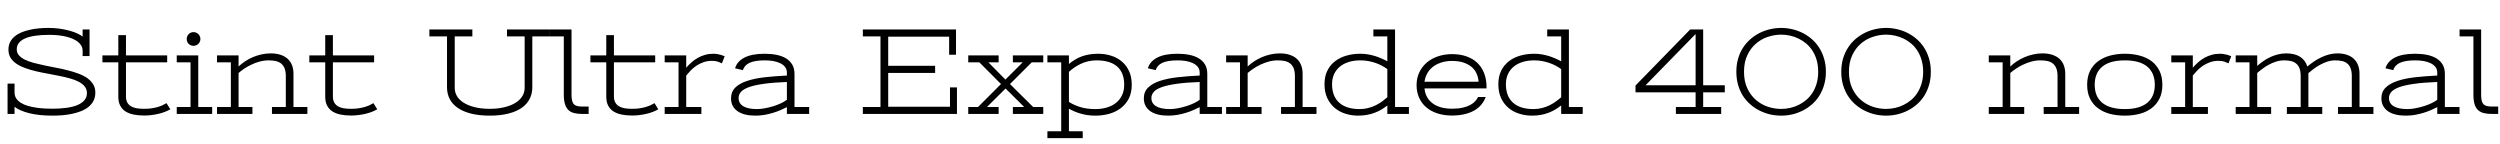 <svg xmlns="http://www.w3.org/2000/svg" xmlns:xlink="http://www.w3.org/1999/xlink" width="476.273" height="27.375"><path fill="black" d="M2.77 21.71L1.44 21.71L1.44 15.93L2.77 15.93L2.77 17.59Q2.77 18.28 3.11 18.78Q3.46 19.28 4.03 19.62Q4.61 19.97 5.35 20.18Q6.09 20.39 6.90 20.51Q7.71 20.63 8.51 20.67Q9.32 20.71 10.01 20.71L10.01 20.71Q11.39 20.71 12.59 20.55Q13.78 20.40 14.67 20.05Q15.55 19.70 16.05 19.13Q16.56 18.56 16.56 17.73L16.56 17.73Q16.56 17.00 16.14 16.48Q15.73 15.96 15.01 15.58Q14.29 15.20 13.33 14.94Q12.38 14.67 11.30 14.46Q10.22 14.24 9.08 14.03Q7.95 13.83 6.87 13.58Q5.79 13.32 4.83 12.98Q3.88 12.64 3.16 12.16Q2.44 11.68 2.02 11.02Q1.61 10.36 1.61 9.45L1.61 9.45Q1.61 8.64 1.93 8.01Q2.25 7.38 2.81 6.93Q3.36 6.47 4.11 6.16Q4.86 5.85 5.70 5.67Q6.54 5.48 7.44 5.40Q8.33 5.32 9.19 5.32L9.19 5.32Q10.39 5.32 11.44 5.47Q12.49 5.63 13.34 5.87Q14.18 6.11 14.79 6.40Q15.40 6.69 15.74 6.98L15.74 6.98L15.74 5.61L17.06 5.61L17.06 10.68L15.74 10.68L15.74 9.64Q15.74 9 15.32 8.46Q14.91 7.91 14.10 7.51Q13.29 7.10 12.09 6.87Q10.90 6.64 9.34 6.64L9.34 6.64Q7.92 6.64 6.79 6.80Q5.65 6.96 4.85 7.29Q4.04 7.63 3.62 8.15Q3.19 8.67 3.19 9.40L3.19 9.40Q3.19 10.07 3.61 10.54Q4.03 11.02 4.75 11.37Q5.46 11.72 6.42 11.98Q7.38 12.23 8.46 12.46Q9.54 12.68 10.68 12.90Q11.81 13.11 12.89 13.39Q13.97 13.66 14.93 14.02Q15.89 14.37 16.61 14.87Q17.32 15.38 17.74 16.05Q18.16 16.72 18.16 17.64L18.16 17.64Q18.16 18.54 17.81 19.21Q17.45 19.89 16.85 20.37Q16.24 20.86 15.43 21.18Q14.61 21.50 13.71 21.69Q12.80 21.88 11.84 21.96Q10.88 22.03 9.96 22.03L9.96 22.03Q8.68 22.03 7.58 21.91Q6.47 21.79 5.55 21.56Q4.64 21.33 3.94 21.02Q3.23 20.72 2.77 20.34L2.77 20.34L2.77 21.71ZM19.51 11.87L19.51 10.56L22.54 10.56L22.54 6.69L24 6.69L24 10.56L31.85 10.56L31.85 11.87L24 11.87L24 18.38Q24 19.07 24.25 19.52Q24.50 19.98 24.96 20.25Q25.42 20.52 26.06 20.63Q26.70 20.73 27.46 20.73L27.46 20.73Q28.22 20.73 28.85 20.64Q29.48 20.54 30 20.40Q30.52 20.25 30.94 20.06Q31.37 19.86 31.72 19.65L31.72 19.65L32.45 20.82Q32.02 21.07 31.47 21.29Q30.93 21.50 30.29 21.66Q29.66 21.82 28.95 21.91Q28.23 22.01 27.48 22.01L27.48 22.01Q26.36 22.01 25.44 21.82Q24.53 21.63 23.88 21.21Q23.24 20.79 22.89 20.10Q22.54 19.42 22.54 18.42L22.54 18.42L22.54 11.87L19.51 11.87ZM33.67 11.87L33.67 10.56L37.77 10.56L37.77 20.39L40.42 20.39L40.42 21.71L33.67 21.71L33.67 20.39L36.30 20.39L36.30 11.87L33.67 11.87ZM35.57 7.43L35.57 7.43Q35.57 7.16 35.67 6.92Q35.77 6.68 35.94 6.50Q36.12 6.33 36.35 6.22Q36.59 6.12 36.86 6.12L36.86 6.12Q37.13 6.12 37.37 6.22Q37.61 6.33 37.79 6.50Q37.97 6.68 38.07 6.92Q38.18 7.16 38.18 7.43L38.18 7.43Q38.18 7.70 38.07 7.94Q37.97 8.18 37.79 8.36Q37.61 8.53 37.37 8.63Q37.13 8.73 36.86 8.73L36.86 8.73Q36.59 8.73 36.35 8.63Q36.12 8.53 35.94 8.36Q35.77 8.18 35.67 7.94Q35.57 7.70 35.57 7.43ZM41.34 11.87L41.34 10.56L45.45 10.56L45.45 12.67Q46.00 12.14 46.68 11.69Q47.36 11.24 48.14 10.90Q48.93 10.56 49.79 10.37Q50.66 10.17 51.57 10.17L51.57 10.17Q52.66 10.17 53.48 10.45Q54.29 10.72 54.83 11.23Q55.37 11.73 55.64 12.45Q55.91 13.17 55.91 14.06L55.91 14.06L55.91 20.39L58.56 20.39L58.56 21.71L51.81 21.71L51.81 20.39L54.45 20.39L54.45 14.50Q54.45 13.61 54.22 13.03Q53.99 12.45 53.57 12.11Q53.14 11.77 52.54 11.63Q51.94 11.50 51.19 11.50L51.19 11.50Q50.31 11.50 49.46 11.73Q48.62 11.96 47.88 12.32Q47.13 12.67 46.51 13.10Q45.88 13.52 45.45 13.91L45.45 13.91L45.45 20.39L48.09 20.39L48.09 21.71L41.34 21.71L41.34 20.39L43.98 20.39L43.98 11.87L41.34 11.87ZM58.93 11.87L58.93 10.56L61.96 10.56L61.96 6.69L63.42 6.69L63.42 10.56L71.27 10.56L71.27 11.87L63.42 11.87L63.42 18.38Q63.42 19.07 63.67 19.52Q63.93 19.98 64.38 20.25Q64.84 20.52 65.48 20.63Q66.12 20.73 66.88 20.73L66.88 20.73Q67.64 20.73 68.27 20.64Q68.91 20.54 69.42 20.40Q69.94 20.25 70.37 20.06Q70.79 19.86 71.14 19.65L71.14 19.65L71.87 20.82Q71.44 21.07 70.89 21.29Q70.35 21.50 69.71 21.66Q69.08 21.82 68.37 21.91Q67.65 22.01 66.90 22.01L66.90 22.01Q65.78 22.01 64.86 21.82Q63.95 21.63 63.30 21.21Q62.66 20.79 62.31 20.10Q61.96 19.42 61.96 18.42L61.96 18.42L61.96 11.87L58.93 11.87ZM81.80 6.93L81.80 5.61L89.99 5.61L89.99 6.93L86.63 6.93L86.63 16.77Q86.63 17.58 87.05 18.30Q87.48 19.02 88.32 19.56Q89.17 20.10 90.41 20.41Q91.65 20.73 93.29 20.73L93.29 20.73Q94.92 20.73 96.16 20.41Q97.41 20.10 98.25 19.56Q99.09 19.02 99.52 18.30Q99.95 17.58 99.95 16.77L99.95 16.77L99.95 6.93L96.59 6.93L96.59 5.61L104.77 5.61L104.77 6.93L101.41 6.93L101.41 16.65Q101.41 17.86 100.90 18.85Q100.39 19.84 99.38 20.55Q98.37 21.26 96.84 21.64Q95.32 22.03 93.29 22.03L93.29 22.03Q91.27 22.03 89.74 21.64Q88.22 21.26 87.20 20.55Q86.18 19.84 85.67 18.85Q85.16 17.86 85.16 16.65L85.16 16.65L85.16 6.93L81.80 6.93ZM104.78 6.93L104.78 5.61L108.88 5.61L108.88 18.07Q108.88 18.77 109.00 19.21Q109.11 19.65 109.37 19.89Q109.62 20.13 110.02 20.21Q110.43 20.30 110.99 20.30L110.99 20.30L112.14 20.30L112.14 21.71L111.01 21.71Q110.07 21.71 109.39 21.54Q108.71 21.38 108.28 20.95Q107.84 20.53 107.63 19.82Q107.41 19.11 107.41 18.02L107.41 18.02L107.41 6.93L104.78 6.93ZM112.48 11.87L112.48 10.56L115.50 10.56L115.50 6.69L116.96 6.69L116.96 10.56L124.82 10.56L124.82 11.87L116.96 11.87L116.96 18.38Q116.96 19.07 117.22 19.52Q117.47 19.98 117.93 20.25Q118.38 20.52 119.02 20.63Q119.66 20.73 120.42 20.73L120.42 20.73Q121.18 20.73 121.82 20.64Q122.45 20.54 122.96 20.40Q123.48 20.25 123.91 20.06Q124.34 19.86 124.69 19.65L124.69 19.65L125.41 20.82Q124.98 21.07 124.44 21.29Q123.89 21.50 123.26 21.66Q122.63 21.82 121.91 21.91Q121.20 22.01 120.45 22.01L120.45 22.01Q119.32 22.01 118.41 21.82Q117.49 21.63 116.85 21.21Q116.20 20.79 115.85 20.10Q115.50 19.42 115.50 18.42L115.50 18.42L115.50 11.87L112.48 11.87ZM126.63 11.87L126.63 10.56L130.73 10.56L130.73 12.90Q131.21 12.34 131.77 11.85Q132.32 11.37 132.96 11.01Q133.59 10.65 134.33 10.45Q135.06 10.24 135.90 10.24L135.90 10.24Q136.32 10.24 136.69 10.31Q137.05 10.37 137.33 10.45Q137.61 10.54 137.80 10.62Q137.99 10.70 138.06 10.72L138.06 10.72L137.53 12.07Q137.24 11.92 136.78 11.75Q136.31 11.59 135.61 11.59L135.61 11.59Q134.72 11.59 133.97 11.87Q133.23 12.14 132.63 12.55Q132.02 12.96 131.55 13.46Q131.09 13.96 130.73 14.39L130.73 14.39L130.73 20.39L133.62 20.39L133.62 21.71L126.63 21.71L126.63 20.39L129.27 20.39L129.27 11.87L126.63 11.87ZM149.91 21.71L149.91 20.41Q149.37 20.68 148.71 20.97Q148.05 21.26 147.29 21.49Q146.53 21.73 145.68 21.88Q144.82 22.03 143.88 22.03L143.88 22.03Q142.83 22.03 141.97 21.82Q141.12 21.61 140.52 21.19Q139.92 20.78 139.59 20.16Q139.27 19.55 139.27 18.74L139.27 18.74Q139.27 17.48 140.07 16.69Q140.88 15.89 142.31 15.42Q143.73 14.94 145.68 14.72Q147.62 14.50 149.91 14.39L149.91 14.39L149.91 13.84Q149.91 13.22 149.57 12.77Q149.23 12.33 148.65 12.05Q148.08 11.77 147.32 11.63Q146.57 11.50 145.72 11.50L145.72 11.50Q144.74 11.50 144.01 11.62Q143.27 11.74 142.77 11.98Q142.27 12.22 141.97 12.57Q141.67 12.91 141.53 13.36L141.53 13.36L140.04 13.01Q140.41 11.70 141.83 10.97Q143.24 10.24 145.68 10.24L145.68 10.24Q146.91 10.24 147.95 10.45Q148.99 10.66 149.75 11.12Q150.50 11.58 150.93 12.31Q151.36 13.04 151.36 14.09L151.36 14.09L151.36 20.39L154.15 20.39L154.15 21.71L149.91 21.71ZM149.91 19.01L149.91 15.62Q147.34 15.71 145.58 15.96Q143.82 16.20 142.74 16.58Q141.66 16.96 141.18 17.48Q140.71 18 140.71 18.67L140.71 18.67Q140.71 19.70 141.60 20.24Q142.50 20.78 144.23 20.78L144.23 20.78Q144.97 20.78 145.81 20.61Q146.65 20.45 147.43 20.20Q148.22 19.95 148.88 19.63Q149.53 19.31 149.91 19.01L149.91 19.01ZM182.13 10.43L180.82 10.43L180.82 6.98L169.21 6.98L169.21 12.53L178.15 12.53L178.15 13.89L169.21 13.89L169.21 20.34L180.98 20.34L180.98 16.65L182.31 16.65L182.31 21.71L164.38 21.71L164.38 20.39L167.74 20.39L167.74 6.93L164.38 6.93L164.38 5.61L182.13 5.61L182.13 10.43ZM192.96 21.71L192.96 20.39L195.12 20.39L191.57 16.86L188.02 20.39L190.25 20.39L190.25 21.71L184.46 21.71L184.46 20.39L186.32 20.39L190.70 16.01L186.57 11.87L184.46 11.87L184.46 10.56L190.25 10.56L190.25 11.87L188.29 11.87L191.54 15.16L194.84 11.87L192.96 11.87L192.96 10.56L198.75 10.56L198.75 11.87L196.56 11.87L192.41 16.01L196.83 20.39L198.75 20.39L198.75 21.71L192.96 21.71ZM199.54 11.87L199.54 10.56L203.64 10.56L203.64 12.19Q204.19 11.73 204.79 11.37Q205.38 11.00 206.07 10.75Q206.75 10.50 207.53 10.37Q208.31 10.24 209.23 10.24L209.23 10.24Q210.46 10.24 211.61 10.59Q212.75 10.93 213.64 11.65Q214.54 12.38 215.07 13.49Q215.61 14.61 215.61 16.15L215.61 16.15Q215.61 17.68 215.04 18.79Q214.46 19.90 213.50 20.62Q212.54 21.34 211.29 21.69Q210.04 22.03 208.68 22.03L208.68 22.03Q207.89 22.03 207.19 21.93Q206.48 21.82 205.86 21.64Q205.23 21.46 204.67 21.22Q204.12 20.98 203.64 20.71L203.64 20.71L203.64 25.01L206.27 25.01L206.27 26.32L199.54 26.32L199.54 25.01L202.17 25.01L202.17 11.87L199.54 11.87ZM203.64 13.68L203.64 19.41Q204.50 19.99 205.75 20.38Q207 20.78 208.65 20.78L208.65 20.78Q209.86 20.78 210.87 20.48Q211.89 20.18 212.62 19.59Q213.35 19.00 213.76 18.13Q214.17 17.27 214.17 16.15L214.17 16.15Q214.17 13.86 212.84 12.68Q211.50 11.50 208.89 11.50L208.89 11.50Q208.02 11.50 207.25 11.69Q206.48 11.88 205.82 12.20Q205.16 12.52 204.62 12.90Q204.07 13.29 203.64 13.68L203.64 13.68ZM228.55 21.71L228.55 20.41Q228.01 20.68 227.36 20.97Q226.70 21.26 225.94 21.49Q225.18 21.73 224.32 21.88Q223.46 22.03 222.53 22.03L222.53 22.03Q221.47 22.03 220.62 21.82Q219.76 21.61 219.16 21.19Q218.57 20.78 218.24 20.16Q217.91 19.55 217.91 18.74L217.91 18.74Q217.91 17.48 218.72 16.69Q219.53 15.89 220.95 15.42Q222.38 14.94 224.32 14.72Q226.27 14.50 228.55 14.39L228.55 14.39L228.55 13.84Q228.55 13.22 228.21 12.77Q227.87 12.33 227.30 12.05Q226.72 11.77 225.97 11.63Q225.21 11.50 224.37 11.50L224.37 11.50Q223.38 11.50 222.65 11.62Q221.92 11.74 221.41 11.98Q220.91 12.22 220.61 12.57Q220.31 12.91 220.17 13.36L220.17 13.36L218.68 13.01Q219.06 11.70 220.47 10.97Q221.88 10.24 224.32 10.24L224.32 10.24Q225.55 10.24 226.59 10.45Q227.64 10.66 228.39 11.12Q229.15 11.58 229.58 12.31Q230.00 13.04 230.00 14.09L230.00 14.09L230.00 20.39L232.79 20.39L232.79 21.71L228.55 21.71ZM228.55 19.01L228.55 15.62Q225.98 15.71 224.23 15.96Q222.47 16.20 221.38 16.58Q220.30 16.96 219.83 17.48Q219.35 18 219.35 18.67L219.35 18.67Q219.35 19.70 220.25 20.24Q221.14 20.78 222.88 20.78L222.88 20.78Q223.62 20.78 224.46 20.61Q225.29 20.45 226.08 20.20Q226.86 19.95 227.52 19.63Q228.18 19.31 228.55 19.01L228.55 19.01ZM233.59 11.87L233.59 10.56L237.69 10.56L237.69 12.67Q238.24 12.14 238.92 11.69Q239.60 11.24 240.39 10.90Q241.17 10.56 242.04 10.37Q242.91 10.17 243.82 10.17L243.82 10.17Q244.91 10.17 245.72 10.45Q246.54 10.72 247.08 11.23Q247.62 11.73 247.89 12.45Q248.16 13.17 248.16 14.06L248.16 14.06L248.16 20.39L250.80 20.39L250.80 21.71L244.05 21.71L244.05 20.39L246.69 20.39L246.69 14.50Q246.69 13.61 246.46 13.03Q246.23 12.45 245.81 12.11Q245.39 11.77 244.79 11.63Q244.18 11.50 243.43 11.50L243.43 11.50Q242.55 11.50 241.71 11.73Q240.87 11.96 240.12 12.32Q239.38 12.67 238.75 13.10Q238.13 13.52 237.69 13.91L237.69 13.91L237.69 20.39L240.34 20.39L240.34 21.71L233.59 21.71L233.59 20.39L236.23 20.39L236.23 11.87L233.59 11.87ZM268.41 20.39L268.41 21.71L264.30 21.71L264.30 20.09Q263.75 20.52 263.16 20.88Q262.56 21.23 261.87 21.49Q261.19 21.75 260.41 21.89Q259.63 22.03 258.71 22.03L258.71 22.03Q257.50 22.03 256.34 21.67Q255.19 21.32 254.30 20.58Q253.41 19.84 252.87 18.71Q252.33 17.59 252.33 16.05L252.33 16.05Q252.33 14.58 252.86 13.49Q253.39 12.40 254.32 11.68Q255.25 10.96 256.49 10.60Q257.73 10.24 259.15 10.24L259.15 10.24Q259.86 10.24 260.55 10.35Q261.25 10.46 261.90 10.66Q262.56 10.86 263.17 11.13Q263.78 11.39 264.30 11.68L264.30 11.68L264.30 6.93L261.64 6.93L261.64 5.61L265.77 5.61L265.77 20.39L268.41 20.39ZM259.05 20.78L259.05 20.78Q259.92 20.78 260.69 20.57Q261.46 20.37 262.12 20.04Q262.78 19.71 263.33 19.31Q263.87 18.91 264.30 18.53L264.30 18.53L264.30 13.17Q263.86 12.84 263.31 12.54Q262.76 12.25 262.11 12.01Q261.46 11.78 260.72 11.64Q259.99 11.50 259.17 11.50L259.17 11.50Q257.96 11.50 256.97 11.80Q255.97 12.11 255.26 12.69Q254.55 13.27 254.16 14.12Q253.77 14.96 253.77 16.05L253.77 16.05Q253.77 18.33 255.12 19.55Q256.46 20.78 259.05 20.78ZM271.38 15.57L281.68 15.57Q281.63 14.78 281.32 14.06Q281.02 13.35 280.41 12.80Q279.80 12.26 278.87 11.94Q277.95 11.61 276.64 11.61L276.64 11.61Q275.43 11.61 274.49 11.94Q273.55 12.26 272.89 12.80Q272.24 13.35 271.86 14.06Q271.49 14.78 271.38 15.57L271.38 15.57ZM276.62 22.01L276.62 22.01Q275.09 22.01 273.84 21.60Q272.59 21.20 271.71 20.44Q270.83 19.69 270.35 18.61Q269.87 17.53 269.87 16.20L269.87 16.20Q269.87 14.89 270.38 13.81Q270.88 12.73 271.78 11.95Q272.68 11.17 273.93 10.74Q275.17 10.31 276.64 10.31L276.64 10.31Q278.18 10.31 279.40 10.75Q280.62 11.18 281.46 11.99Q282.30 12.81 282.75 13.97Q283.20 15.13 283.20 16.58L283.20 16.58L283.20 16.84L271.38 16.84Q271.46 17.73 271.85 18.45Q272.23 19.16 272.89 19.66Q273.56 20.17 274.49 20.44Q275.43 20.71 276.62 20.71L276.62 20.71Q277.77 20.71 278.62 20.52Q279.47 20.33 280.06 20.02Q280.65 19.70 281.02 19.30Q281.39 18.90 281.59 18.48L281.59 18.48L283.05 18.48Q282.36 20.26 280.71 21.13Q279.05 22.01 276.62 22.01ZM301.52 20.39L301.52 21.71L297.42 21.71L297.42 20.09Q296.87 20.52 296.27 20.88Q295.68 21.23 294.99 21.49Q294.30 21.75 293.53 21.89Q292.75 22.03 291.83 22.03L291.83 22.03Q290.61 22.03 289.46 21.67Q288.30 21.32 287.41 20.58Q286.52 19.84 285.98 18.71Q285.45 17.59 285.45 16.05L285.45 16.05Q285.45 14.58 285.98 13.49Q286.51 12.40 287.44 11.68Q288.36 10.96 289.61 10.60Q290.85 10.24 292.27 10.24L292.27 10.24Q292.98 10.24 293.67 10.35Q294.36 10.46 295.02 10.66Q295.68 10.86 296.29 11.13Q296.89 11.39 297.42 11.68L297.42 11.68L297.42 6.93L294.76 6.93L294.76 5.61L298.89 5.61L298.89 20.39L301.52 20.39ZM292.17 20.78L292.17 20.78Q293.04 20.78 293.81 20.57Q294.57 20.37 295.24 20.04Q295.90 19.71 296.44 19.31Q296.99 18.91 297.42 18.53L297.42 18.53L297.42 13.17Q296.98 12.84 296.43 12.54Q295.88 12.25 295.22 12.01Q294.57 11.78 293.84 11.64Q293.11 11.50 292.29 11.50L292.29 11.50Q291.08 11.50 290.09 11.80Q289.09 12.11 288.38 12.69Q287.67 13.27 287.28 14.12Q286.89 14.96 286.89 16.05L286.89 16.05Q286.89 18.33 288.23 19.55Q289.58 20.78 292.17 20.78ZM319.27 21.71L319.27 20.39L323.03 20.39L323.03 17.59L311.58 17.59L311.58 16.29L322.00 5.61L324.47 5.61L324.47 16.24L328.59 16.24L328.59 17.59L324.47 17.59L324.47 20.39L327.90 20.39L327.90 21.71L319.27 21.71ZM323.03 16.24L323.03 6.48L313.50 16.24L323.03 16.24ZM347.85 13.68L347.85 13.68Q347.85 15.02 347.51 16.17Q347.18 17.32 346.59 18.25Q346.01 19.17 345.20 19.88Q344.39 20.59 343.45 21.06Q342.50 21.54 341.46 21.79Q340.41 22.03 339.33 22.03L339.33 22.03Q338.25 22.03 337.20 21.79Q336.15 21.54 335.20 21.06Q334.25 20.59 333.45 19.88Q332.64 19.17 332.04 18.25Q331.45 17.32 331.12 16.17Q330.79 15.02 330.79 13.68L330.79 13.68Q330.79 12.33 331.12 11.19Q331.45 10.04 332.04 9.12Q332.64 8.19 333.45 7.48Q334.25 6.77 335.20 6.29Q336.15 5.81 337.20 5.57Q338.25 5.32 339.33 5.32L339.33 5.32Q340.41 5.32 341.46 5.57Q342.50 5.81 343.45 6.29Q344.39 6.77 345.20 7.48Q346.01 8.19 346.59 9.12Q347.18 10.04 347.51 11.19Q347.85 12.33 347.85 13.68ZM346.38 13.68L346.38 13.68Q346.38 12.48 346.10 11.48Q345.82 10.49 345.32 9.70Q344.82 8.92 344.14 8.33Q343.46 7.75 342.68 7.37Q341.89 6.98 341.04 6.79Q340.18 6.60 339.33 6.60L339.33 6.60Q338.04 6.60 336.77 7.03Q335.51 7.45 334.50 8.33Q333.49 9.21 332.87 10.54Q332.25 11.87 332.25 13.68L332.25 13.68Q332.25 15.48 332.87 16.81Q333.49 18.14 334.50 19.02Q335.51 19.90 336.77 20.33Q338.04 20.75 339.33 20.75L339.33 20.75Q340.18 20.75 341.04 20.56Q341.89 20.37 342.68 19.98Q343.46 19.59 344.14 19.01Q344.82 18.42 345.32 17.63Q345.82 16.84 346.10 15.86Q346.38 14.87 346.38 13.68ZM367.84 13.68L367.84 13.68Q367.84 15.02 367.51 16.17Q367.17 17.32 366.59 18.25Q366 19.17 365.19 19.88Q364.38 20.59 363.44 21.06Q362.50 21.54 361.45 21.79Q360.40 22.03 359.32 22.03L359.32 22.03Q358.24 22.03 357.19 21.79Q356.14 21.54 355.20 21.06Q354.25 20.59 353.44 19.88Q352.63 19.17 352.04 18.25Q351.45 17.32 351.11 16.17Q350.78 15.02 350.78 13.68L350.78 13.68Q350.78 12.33 351.11 11.19Q351.45 10.04 352.04 9.12Q352.63 8.19 353.44 7.48Q354.25 6.77 355.20 6.29Q356.14 5.81 357.19 5.57Q358.24 5.32 359.32 5.32L359.32 5.32Q360.40 5.32 361.45 5.57Q362.50 5.81 363.44 6.29Q364.38 6.77 365.19 7.48Q366 8.19 366.59 9.12Q367.17 10.04 367.51 11.19Q367.84 12.33 367.84 13.68ZM366.38 13.68L366.38 13.68Q366.38 12.48 366.09 11.48Q365.81 10.49 365.31 9.70Q364.82 8.92 364.14 8.33Q363.46 7.75 362.67 7.37Q361.89 6.98 361.03 6.79Q360.18 6.60 359.32 6.60L359.32 6.60Q358.03 6.60 356.77 7.03Q355.50 7.45 354.49 8.33Q353.48 9.21 352.86 10.54Q352.24 11.87 352.24 13.68L352.24 13.68Q352.24 15.48 352.86 16.81Q353.48 18.14 354.49 19.02Q355.50 19.90 356.77 20.33Q358.03 20.75 359.32 20.75L359.32 20.75Q360.18 20.75 361.03 20.56Q361.89 20.37 362.67 19.98Q363.46 19.59 364.14 19.01Q364.82 18.42 365.31 17.63Q365.81 16.84 366.09 15.86Q366.38 14.87 366.38 13.68ZM378.88 11.87L378.88 10.56L382.98 10.56L382.98 12.67Q383.53 12.14 384.21 11.69Q384.89 11.24 385.68 10.90Q386.46 10.56 387.33 10.37Q388.20 10.17 389.11 10.17L389.11 10.17Q390.20 10.17 391.01 10.45Q391.83 10.72 392.37 11.23Q392.91 11.73 393.18 12.45Q393.45 13.17 393.45 14.06L393.45 14.06L393.45 20.39L396.09 20.39L396.09 21.71L389.34 21.71L389.34 20.39L391.98 20.39L391.98 14.50Q391.98 13.61 391.75 13.03Q391.52 12.45 391.10 12.11Q390.68 11.77 390.08 11.63Q389.47 11.50 388.72 11.50L388.72 11.50Q387.84 11.50 387 11.73Q386.16 11.96 385.41 12.32Q384.67 12.67 384.04 13.10Q383.41 13.52 382.98 13.91L382.98 13.91L382.98 20.39L385.63 20.39L385.63 21.71L378.88 21.71L378.88 20.39L381.52 20.39L381.52 11.87L378.88 11.87ZM411.95 16.15L411.95 16.15Q411.95 17.68 411.40 18.79Q410.85 19.90 409.89 20.62Q408.93 21.34 407.62 21.69Q406.31 22.03 404.80 22.03L404.80 22.03Q403.28 22.03 401.96 21.69Q400.65 21.34 399.69 20.62Q398.72 19.90 398.17 18.79Q397.62 17.68 397.62 16.15L397.62 16.15Q397.62 14.63 398.17 13.51Q398.73 12.39 399.70 11.67Q400.68 10.95 401.99 10.59Q403.30 10.24 404.80 10.24L404.80 10.24Q406.31 10.24 407.62 10.59Q408.93 10.93 409.89 11.65Q410.85 12.38 411.40 13.49Q411.95 14.61 411.95 16.15ZM410.51 16.15L410.51 16.15Q410.51 13.89 409.07 12.69Q407.64 11.50 404.80 11.50L404.80 11.50Q401.95 11.50 400.51 12.69Q399.06 13.89 399.06 16.15L399.06 16.15Q399.06 18.41 400.51 19.59Q401.95 20.78 404.80 20.78L404.80 20.78Q407.64 20.78 409.07 19.59Q410.51 18.40 410.51 16.15ZM413.65 11.87L413.65 10.56L417.75 10.56L417.75 12.90Q418.23 12.34 418.78 11.85Q419.33 11.37 419.97 11.01Q420.61 10.65 421.34 10.45Q422.07 10.24 422.92 10.24L422.92 10.24Q423.34 10.24 423.70 10.31Q424.07 10.37 424.35 10.45Q424.63 10.54 424.82 10.62Q425.00 10.70 425.07 10.72L425.07 10.72L424.55 12.07Q424.25 11.92 423.79 11.75Q423.33 11.59 422.63 11.59L422.63 11.59Q421.73 11.59 420.99 11.87Q420.25 12.14 419.64 12.55Q419.04 12.96 418.57 13.46Q418.10 13.96 417.75 14.39L417.75 14.39L417.75 20.39L420.63 20.39L420.63 21.71L413.65 21.71L413.65 20.39L416.29 20.39L416.29 11.87L413.65 11.87ZM445.41 21.71L445.41 20.39L448.04 20.39L448.04 14.50Q448.04 13.61 447.82 13.03Q447.60 12.45 447.19 12.11Q446.78 11.77 446.20 11.63Q445.62 11.50 444.90 11.50L444.90 11.50Q444.14 11.50 443.41 11.73Q442.69 11.96 442.02 12.33Q441.35 12.69 440.78 13.12Q440.20 13.55 439.77 13.93L439.77 13.93L439.77 14.06L439.77 20.39L442.41 20.39L442.41 21.71L435.67 21.71L435.67 20.39L438.30 20.39L438.30 14.50Q438.30 13.61 438.08 13.03Q437.86 12.45 437.44 12.11Q437.03 11.77 436.45 11.63Q435.87 11.50 435.16 11.50L435.16 11.50Q434.38 11.50 433.64 11.73Q432.90 11.96 432.24 12.32Q431.58 12.67 431.02 13.10Q430.45 13.52 430.02 13.91L430.02 13.91L430.02 20.39L432.67 20.39L432.67 21.71L425.92 21.71L425.92 20.39L428.55 20.39L428.55 11.87L425.92 11.87L425.92 10.56L430.02 10.56L430.02 12.55Q430.57 12.07 431.19 11.64Q431.81 11.20 432.50 10.88Q433.20 10.56 433.95 10.37Q434.71 10.17 435.54 10.17L435.54 10.17Q437.21 10.17 438.21 10.83Q439.21 11.50 439.57 12.67L439.57 12.67Q440.12 12.20 440.78 11.75Q441.43 11.30 442.17 10.95Q442.90 10.59 443.69 10.38Q444.48 10.17 445.29 10.17L445.29 10.17Q446.34 10.17 447.13 10.45Q447.93 10.72 448.45 11.23Q448.98 11.73 449.24 12.45Q449.51 13.17 449.51 14.06L449.51 14.06L449.51 20.39L452.16 20.39L452.16 21.71L445.41 21.71ZM464.32 21.71L464.32 20.41Q463.78 20.68 463.13 20.97Q462.47 21.26 461.71 21.49Q460.95 21.73 460.09 21.88Q459.23 22.03 458.30 22.03L458.30 22.03Q457.24 22.03 456.39 21.82Q455.53 21.61 454.93 21.19Q454.34 20.78 454.01 20.16Q453.68 19.55 453.68 18.74L453.68 18.74Q453.68 17.48 454.49 16.69Q455.30 15.89 456.72 15.42Q458.14 14.94 460.09 14.72Q462.04 14.50 464.32 14.39L464.32 14.39L464.32 13.84Q464.32 13.22 463.98 12.77Q463.64 12.33 463.07 12.05Q462.49 11.77 461.74 11.63Q460.98 11.50 460.14 11.50L460.14 11.50Q459.15 11.50 458.42 11.62Q457.69 11.74 457.18 11.98Q456.68 12.22 456.38 12.57Q456.08 12.91 455.94 13.36L455.94 13.36L454.45 13.01Q454.83 11.70 456.24 10.97Q457.65 10.24 460.09 10.24L460.09 10.24Q461.32 10.24 462.36 10.45Q463.41 10.66 464.16 11.12Q464.92 11.58 465.35 12.31Q465.77 13.04 465.77 14.09L465.77 14.09L465.77 20.39L468.56 20.39L468.56 21.71L464.32 21.71ZM464.32 19.01L464.32 15.62Q461.75 15.71 460.00 15.96Q458.24 16.20 457.15 16.58Q456.07 16.96 455.60 17.48Q455.12 18 455.12 18.67L455.12 18.67Q455.12 19.70 456.02 20.24Q456.91 20.78 458.65 20.78L458.65 20.78Q459.39 20.78 460.22 20.61Q461.06 20.45 461.85 20.20Q462.63 19.95 463.29 19.63Q463.95 19.31 464.32 19.01L464.32 19.01ZM468.57 6.93L468.57 5.61L472.68 5.61L472.68 18.07Q472.68 18.77 472.79 19.21Q472.91 19.65 473.16 19.89Q473.41 20.13 473.82 20.21Q474.22 20.30 474.79 20.30L474.79 20.30L475.93 20.30L475.93 21.71L474.81 21.71Q473.87 21.71 473.19 21.54Q472.51 21.38 472.07 20.95Q471.63 20.53 471.42 19.82Q471.21 19.11 471.21 18.02L471.21 18.02L471.21 6.93L468.57 6.93Z"/></svg>